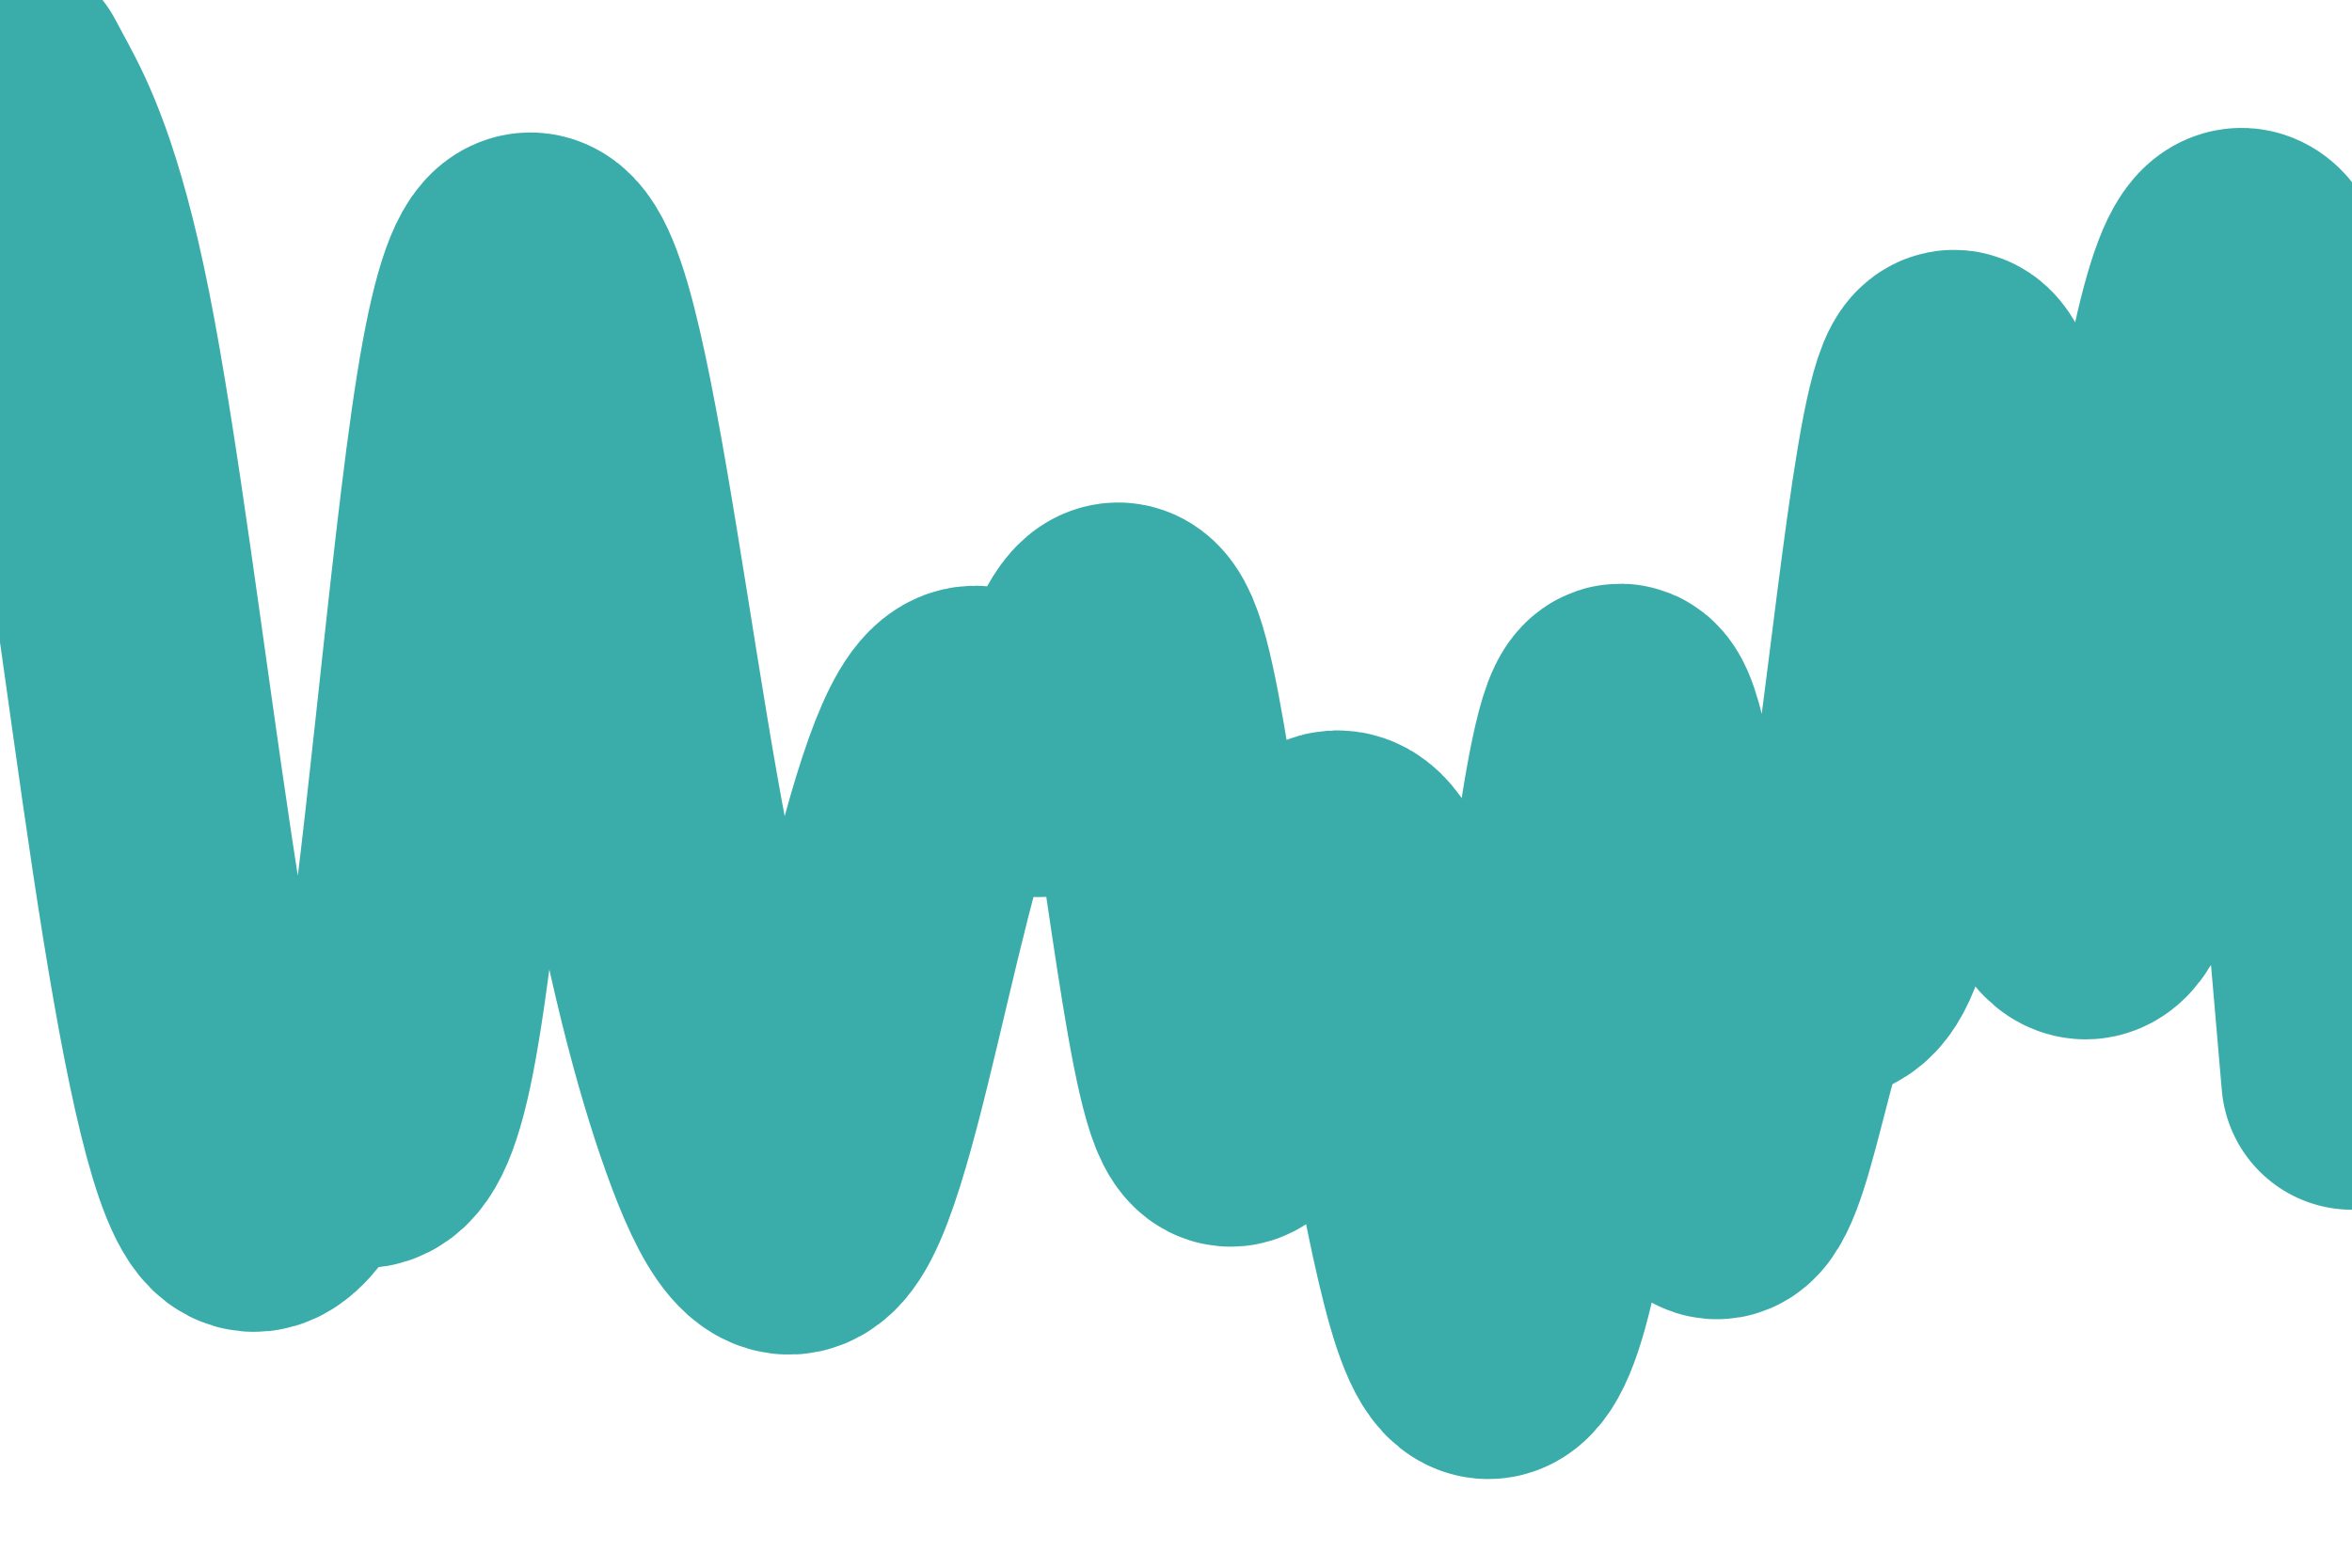 <svg viewBox="0 0 900 600" xmlns="http://www.w3.org/2000/svg" stroke="#3AADAA" fill="none">
    <path d="M0 31L5.2 40.7C10.3 50.3 20.7 69.7 31 121.5C41.3 173.3 51.7 257.7 62 326.2C72.3 394.7 82.7 447.3 93 457.7C103.3 468 113.7 436 124 432.5C134.3 429 144.7 454 155 400.7C165.3 347.3 175.7 215.7 186 151.2C196.3 86.7 206.7 89.3 217 129.2C227.3 169 237.7 246 248 304.5C258.3 363 268.7 403 279 431.8C289.3 460.7 299.7 478.3 310 462.5C320.3 446.7 330.7 397.3 341 354.8C351.3 312.3 361.7 276.7 372 274.3C382.3 272 392.7 303 403 290.3C413.3 277.7 423.7 221.3 434.2 250.7C444.7 280 455.3 395 465.8 421C476.3 447 486.7 384 497 352.5C507.3 321 517.7 321 528 358.2C538.3 395.3 548.7 469.7 559 500.3C569.3 531 579.7 518 590 451.7C600.3 385.3 610.7 265.7 621 273.8C631.3 282 641.7 418 652 448C662.3 478 672.7 402 683 380.2C693.3 358.3 703.7 390.7 714 342.7C724.3 294.7 734.7 166.3 745 148C755.3 129.7 765.7 221.3 776 280.3C786.3 339.3 796.7 365.7 807 334.7C817.3 303.7 827.7 215.3 838 158.5C848.3 101.7 858.7 76.3 869 124C879.3 171.7 889.7 292.3 894.8 352.7L900 413" stroke-linecap="round" stroke-linejoin="miter" stroke-width="100"/>
</svg>
